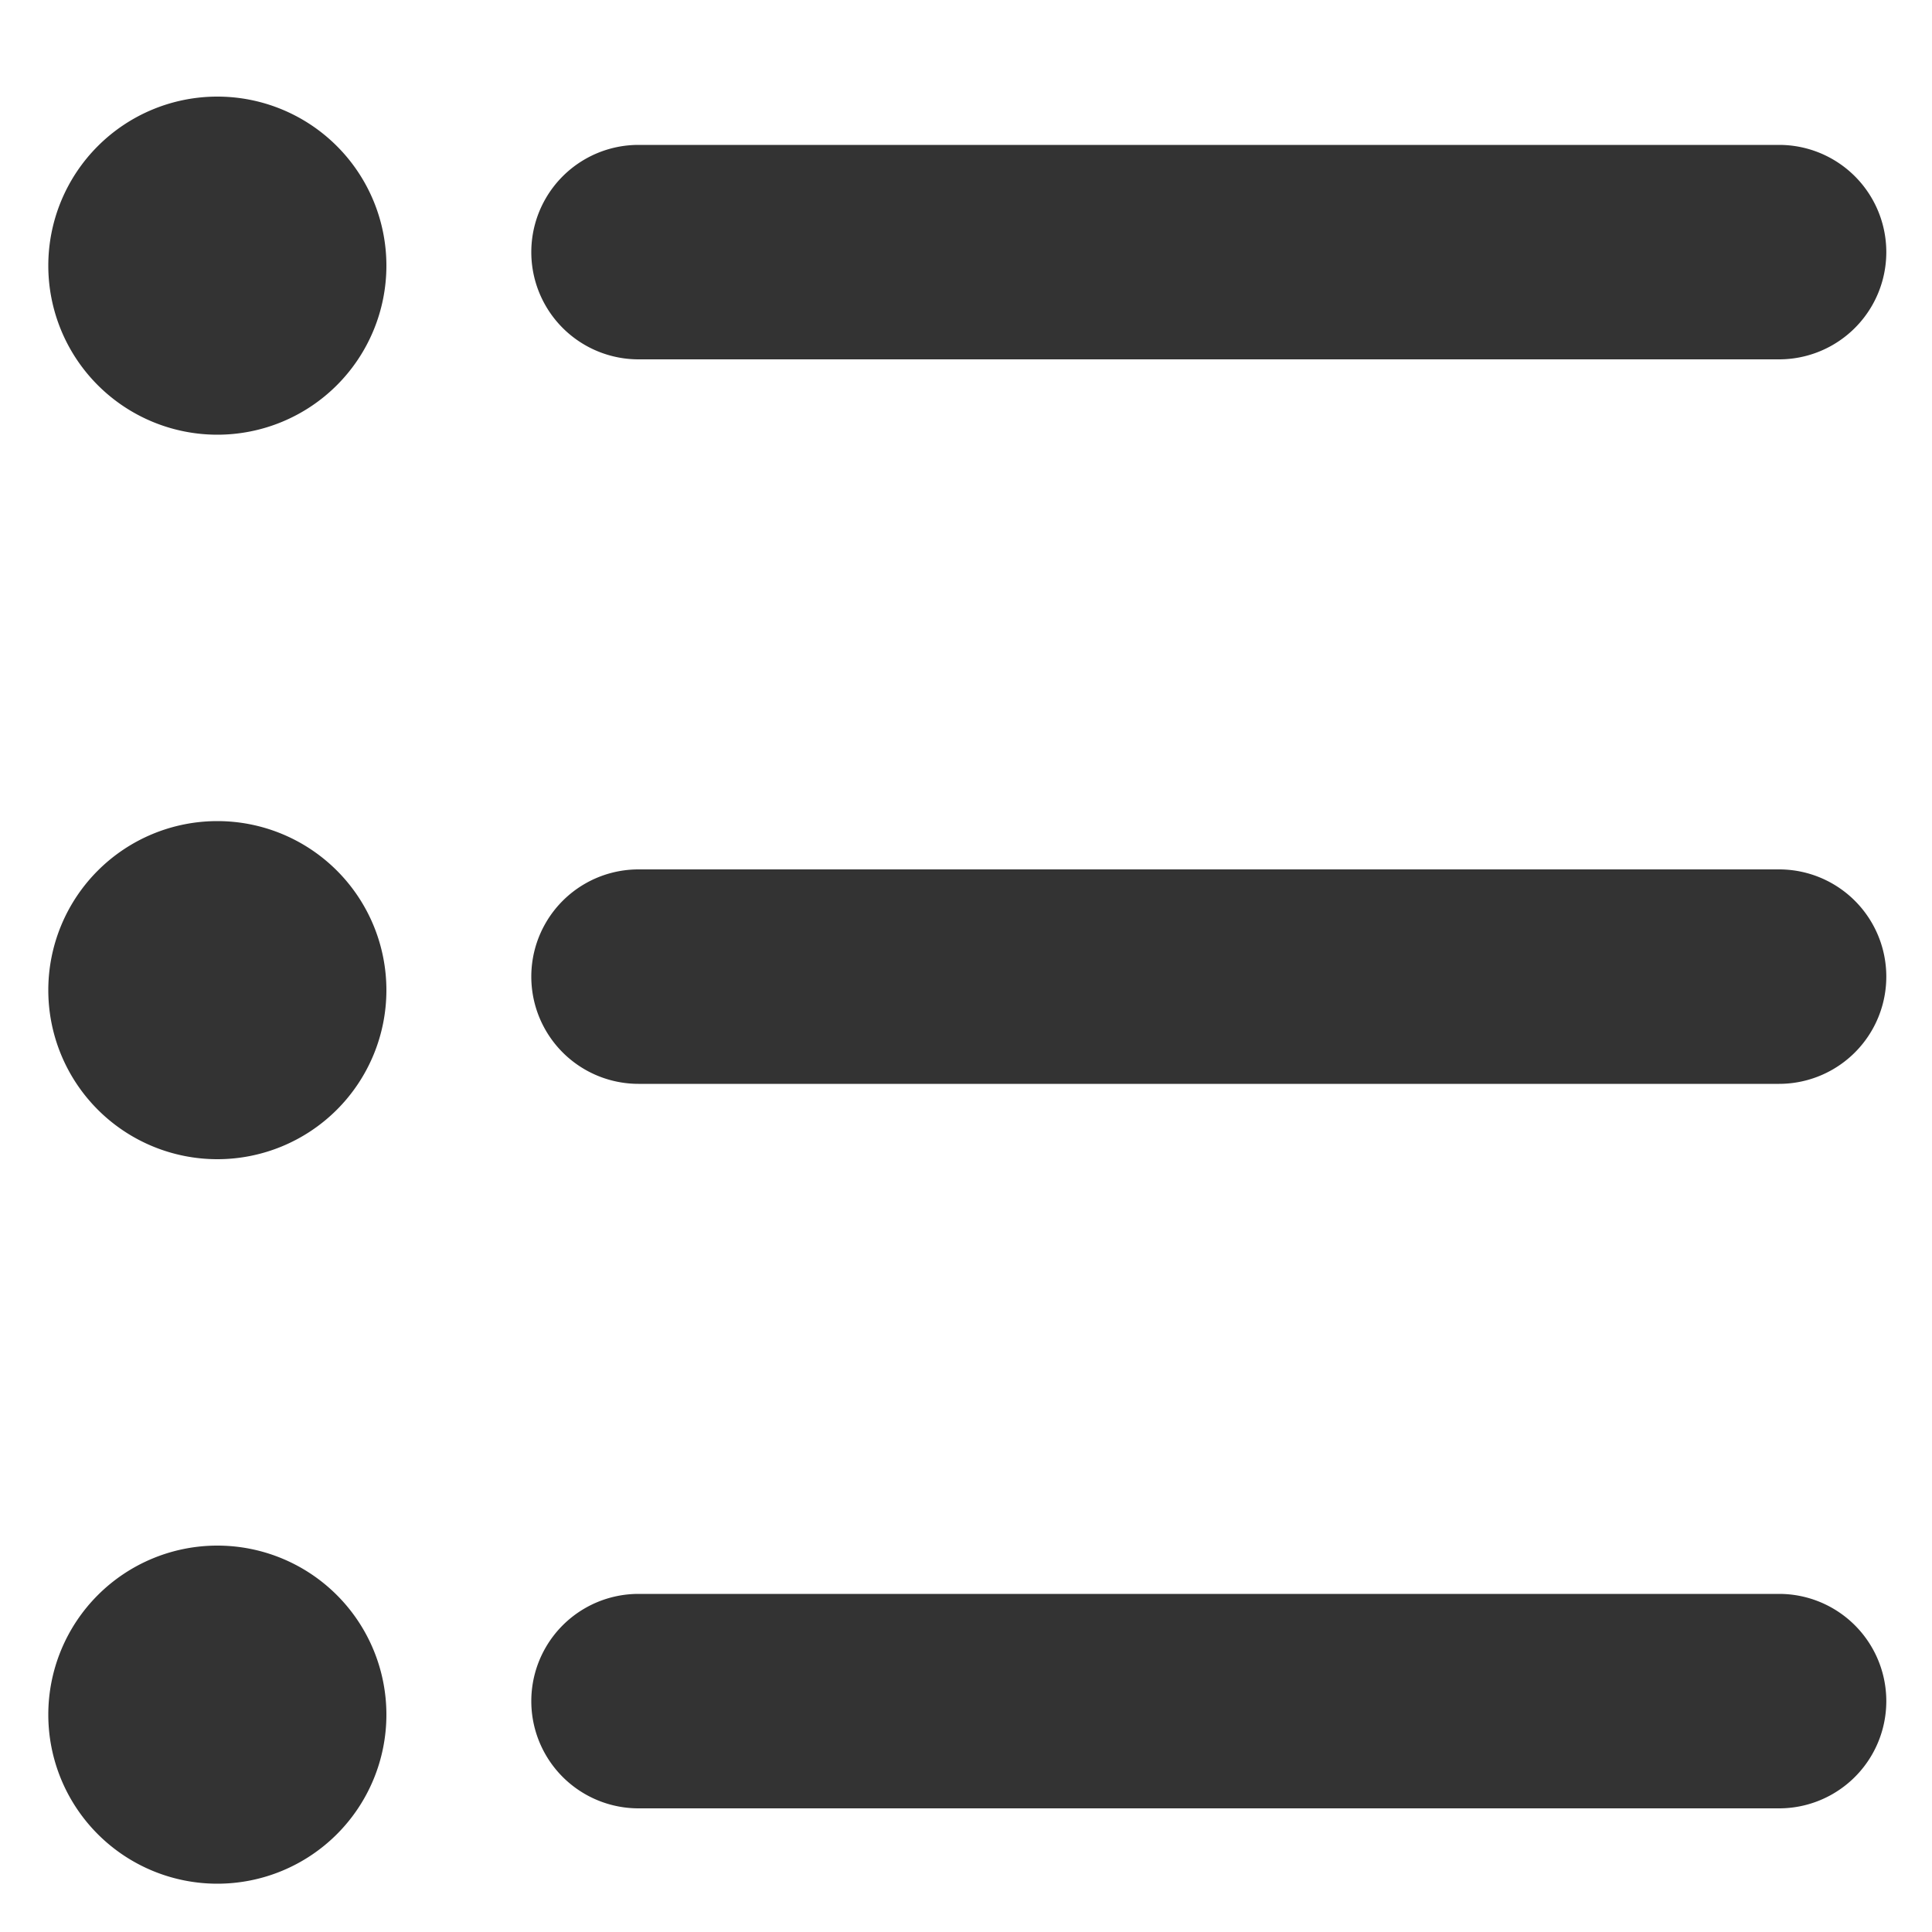 <?xml version="1.0" standalone="no"?><!DOCTYPE svg PUBLIC "-//W3C//DTD SVG 1.1//EN" "http://www.w3.org/Graphics/SVG/1.1/DTD/svg11.dtd"><svg t="1522209059441" class="icon" style="" viewBox="0 0 1024 1024" version="1.1" xmlns="http://www.w3.org/2000/svg" p-id="22866" xmlns:xlink="http://www.w3.org/1999/xlink" width="200" height="200"><defs><style type="text/css"></style></defs><path d="M338.432 76.8h604.518a56.832 56.832 0 0 1 0 113.664H338.432a56.832 56.832 0 0 1 0-113.664z m0 384h604.518a56.832 56.832 0 0 1 0 113.664H338.432a56.832 56.832 0 1 1 0-113.664z m0 384h604.518a56.832 56.832 0 0 1 0 113.664H338.432a56.832 56.832 0 1 1 0-113.664z m-223.232-614.4a89.6 89.6 0 1 1 0-179.2 89.6 89.6 0 0 1 0 179.2z m0 384a89.6 89.6 0 1 1 0-179.2 89.6 89.6 0 0 1 0 179.2z m0 384a89.6 89.6 0 1 1 0-179.2 89.6 89.6 0 0 1 0 179.2z" fill="#333333" p-id="22867"></path></svg>